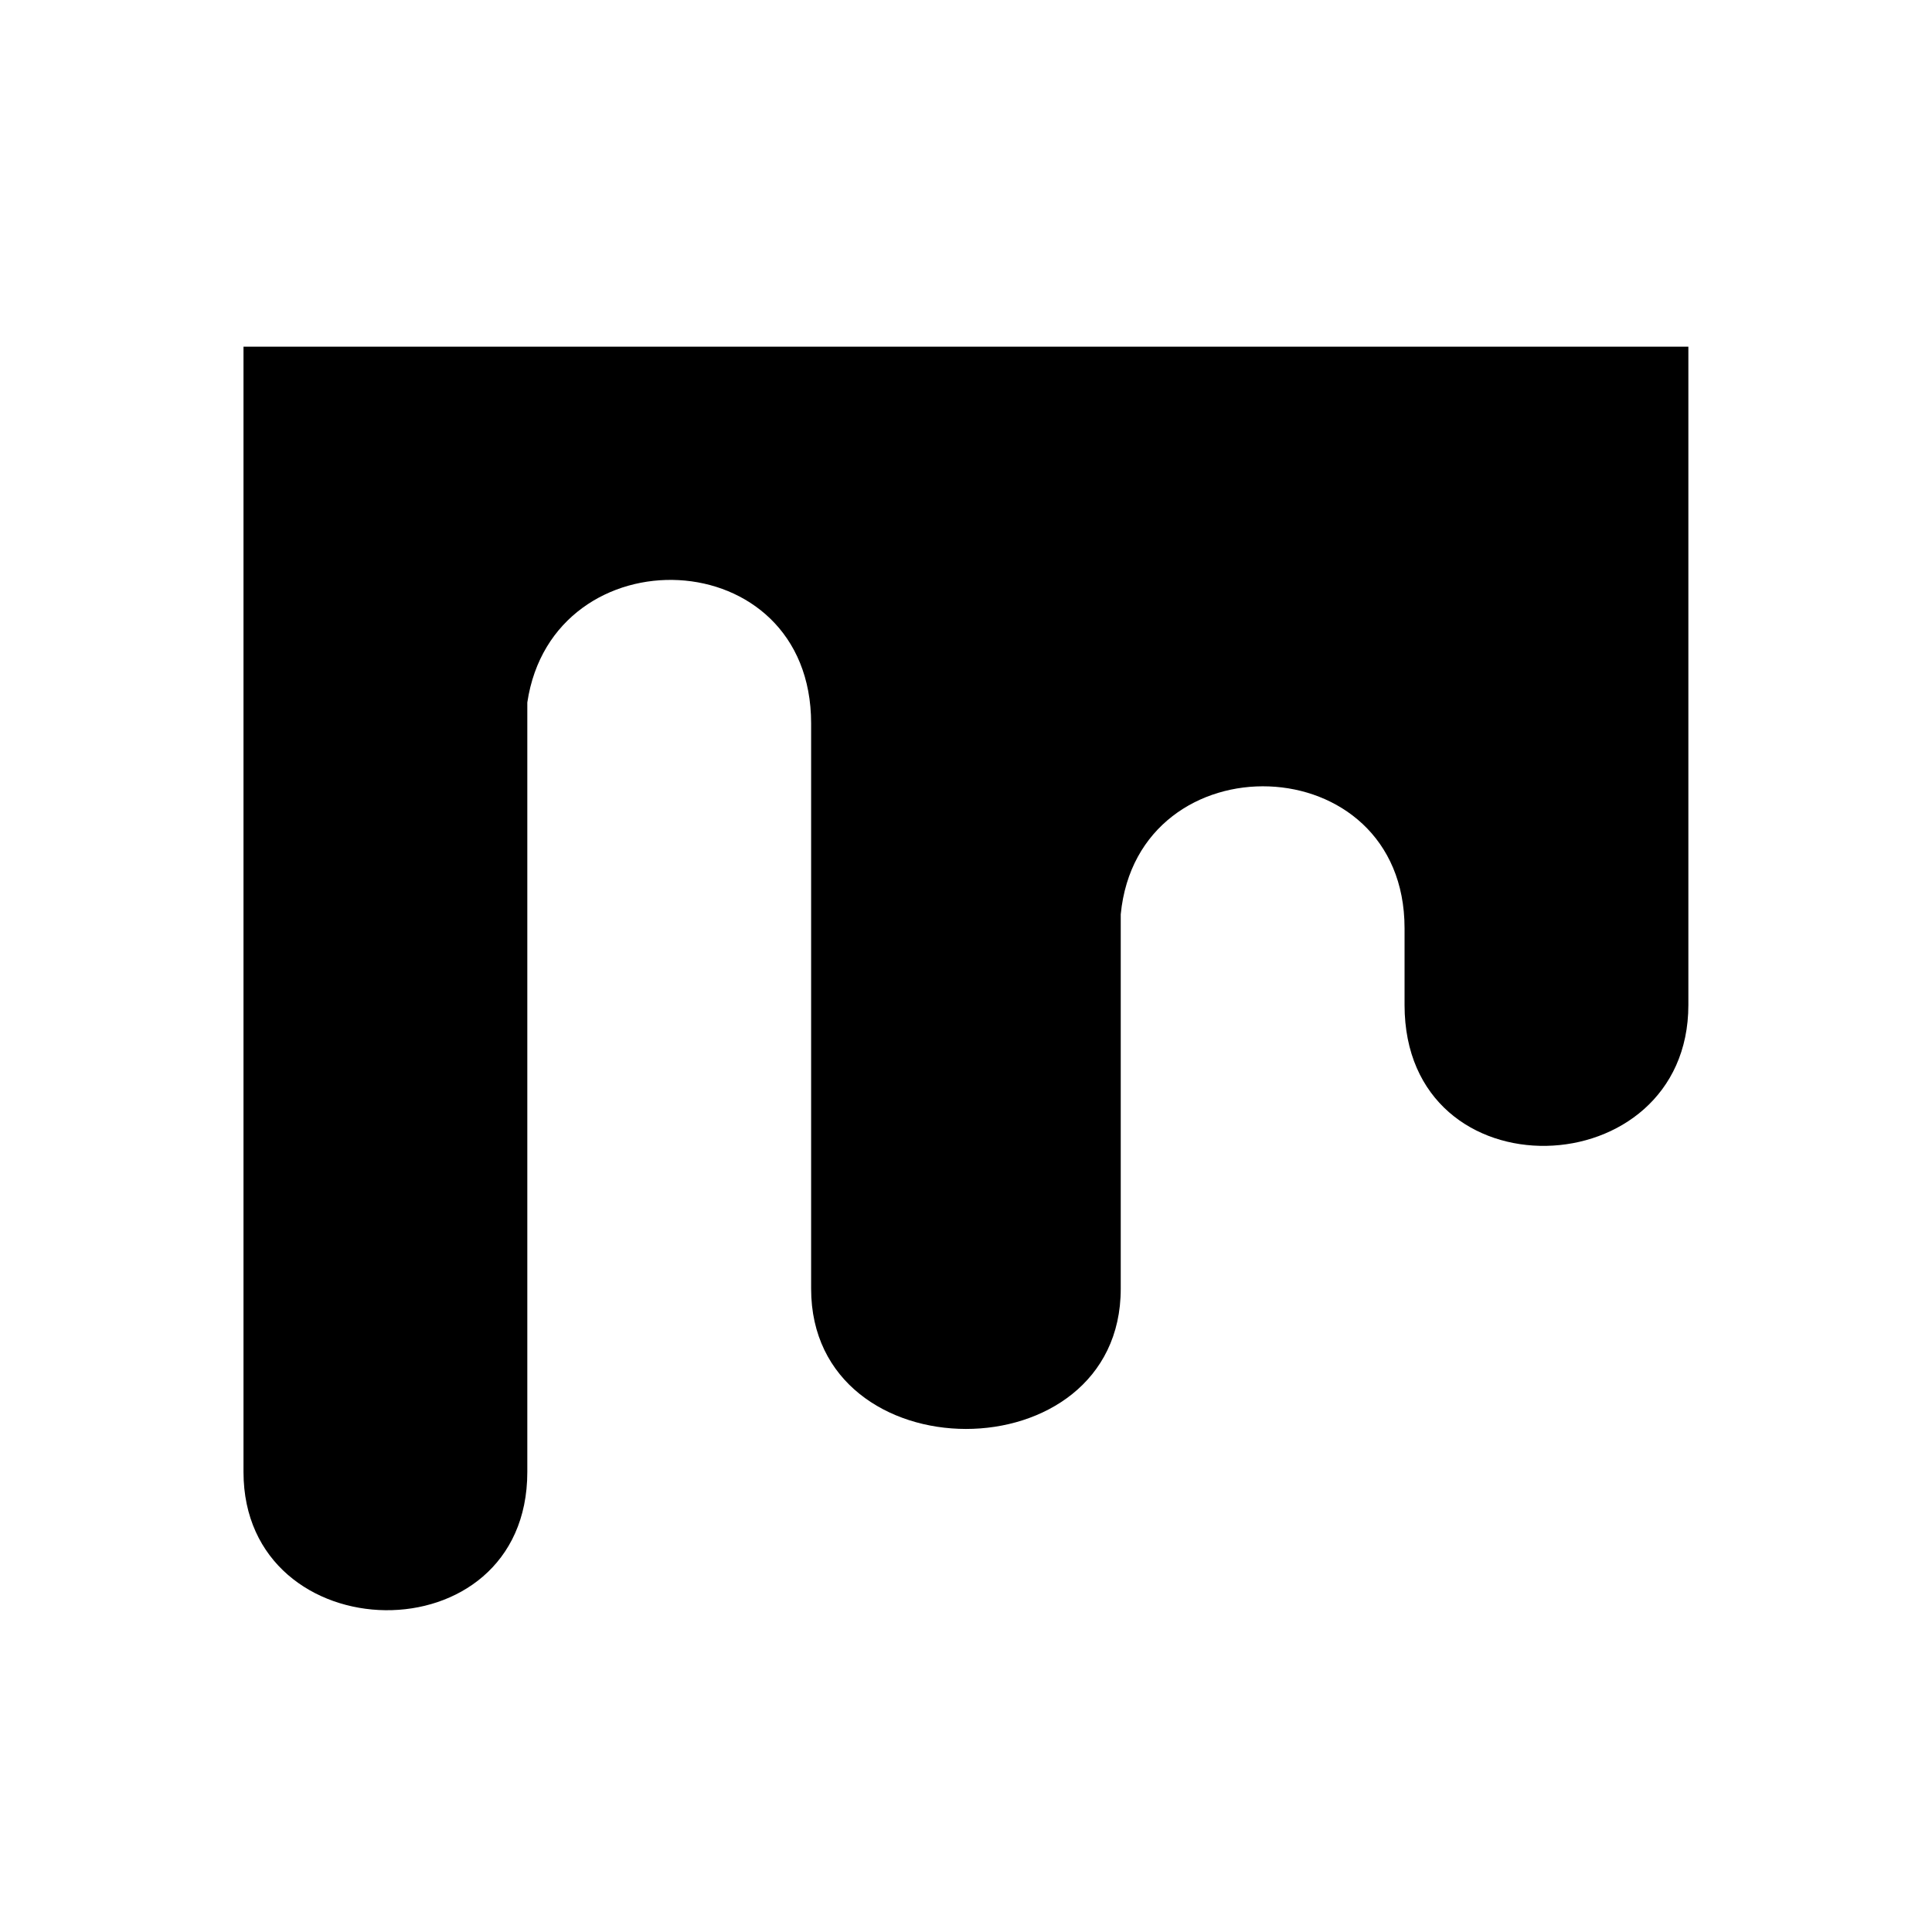 <svg xmlns="http://www.w3.org/2000/svg" width="100%" height="100%" viewBox="0 0 599.04 599.04"><path fill="currentColor" d="M75.5 107.5h448v204.1c0 56.6-88 59.9-88 0v-23.8c0-56.8-82.7-59-88-4.3v116.1c0 58-96 57.9-96 0v-175.3c0-56.9-80.1-59.4-88-6.5v238.6c0 58.1-88 56.2-88 0v-348.9z" /></svg>